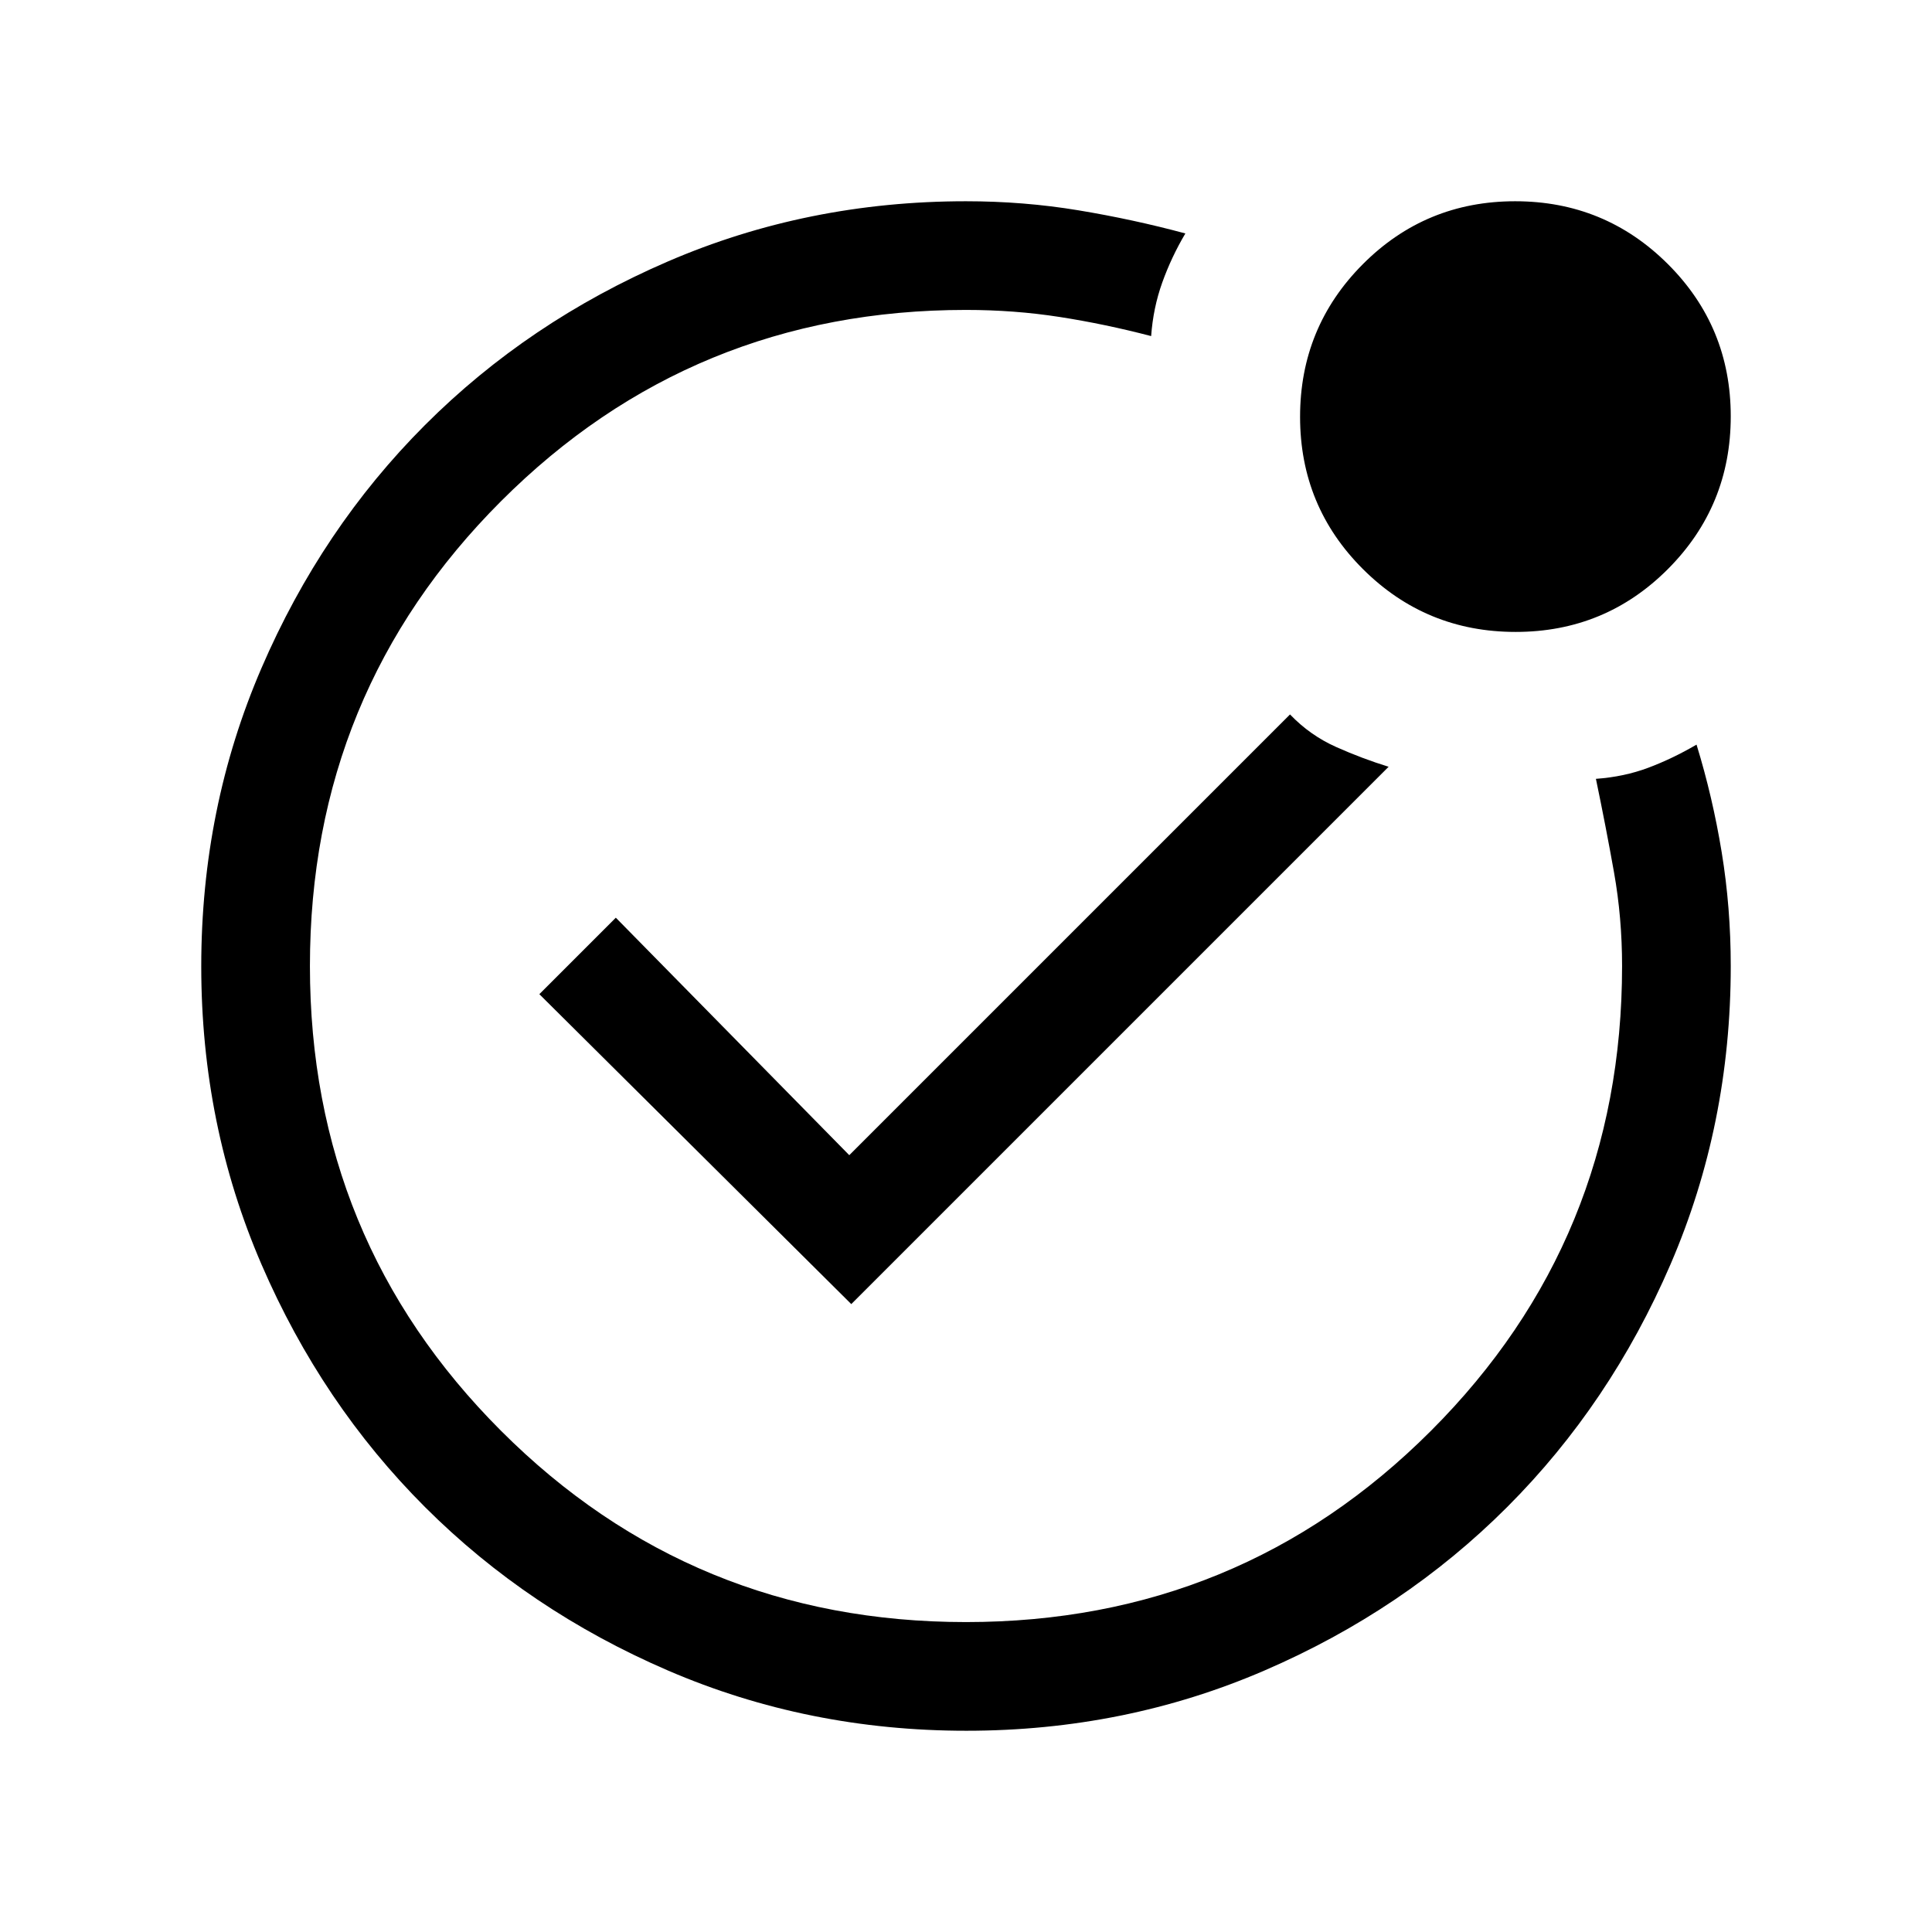<svg xmlns="http://www.w3.org/2000/svg" height="24" viewBox="0 -960 960 960" width="24"><path d="M480-480Zm273.12-166q-44.54 0-75.83-31.17Q646-708.35 646-752.88q0-44.54 31.17-75.83Q708.35-860 752.88-860q44.54 0 75.83 31.17Q860-797.65 860-753.12q0 44.54-31.17 75.83Q797.65-646 753.12-646ZM480.17-100q-78.81 0-148.21-29.91T211.23-211.1q-51.34-51.28-81.28-120.59Q100-401.01 100-479.83q0-78.81 29.93-148.21 29.92-69.4 81.22-120.73 51.3-51.34 120.65-81.28Q401.15-860 480-860q28.7 0 55.85 4.5Q563-851 589-844q-6.96 11.77-11.48 24.38Q573-807 572-793q-22.98-6-45.48-9.5-22.5-3.5-46.52-3.5-136 0-231 95t-95 231q0 136 95 231t231 95q136 0 231-95t95-231q0-24.02-4-46.51T793-573q14-1 26-5.5t24-11.5q8 26 12.5 53.48Q860-509.04 860-480q0 78.85-29.91 148.2T748.9-211.15q-51.28 51.3-120.59 81.22Q558.99-100 480.17-100ZM423-312l267-267q-13-4-26.02-9.8-13.02-5.8-22.98-16.2L422-386 306-504l-38 38 155 154Z"/></svg>